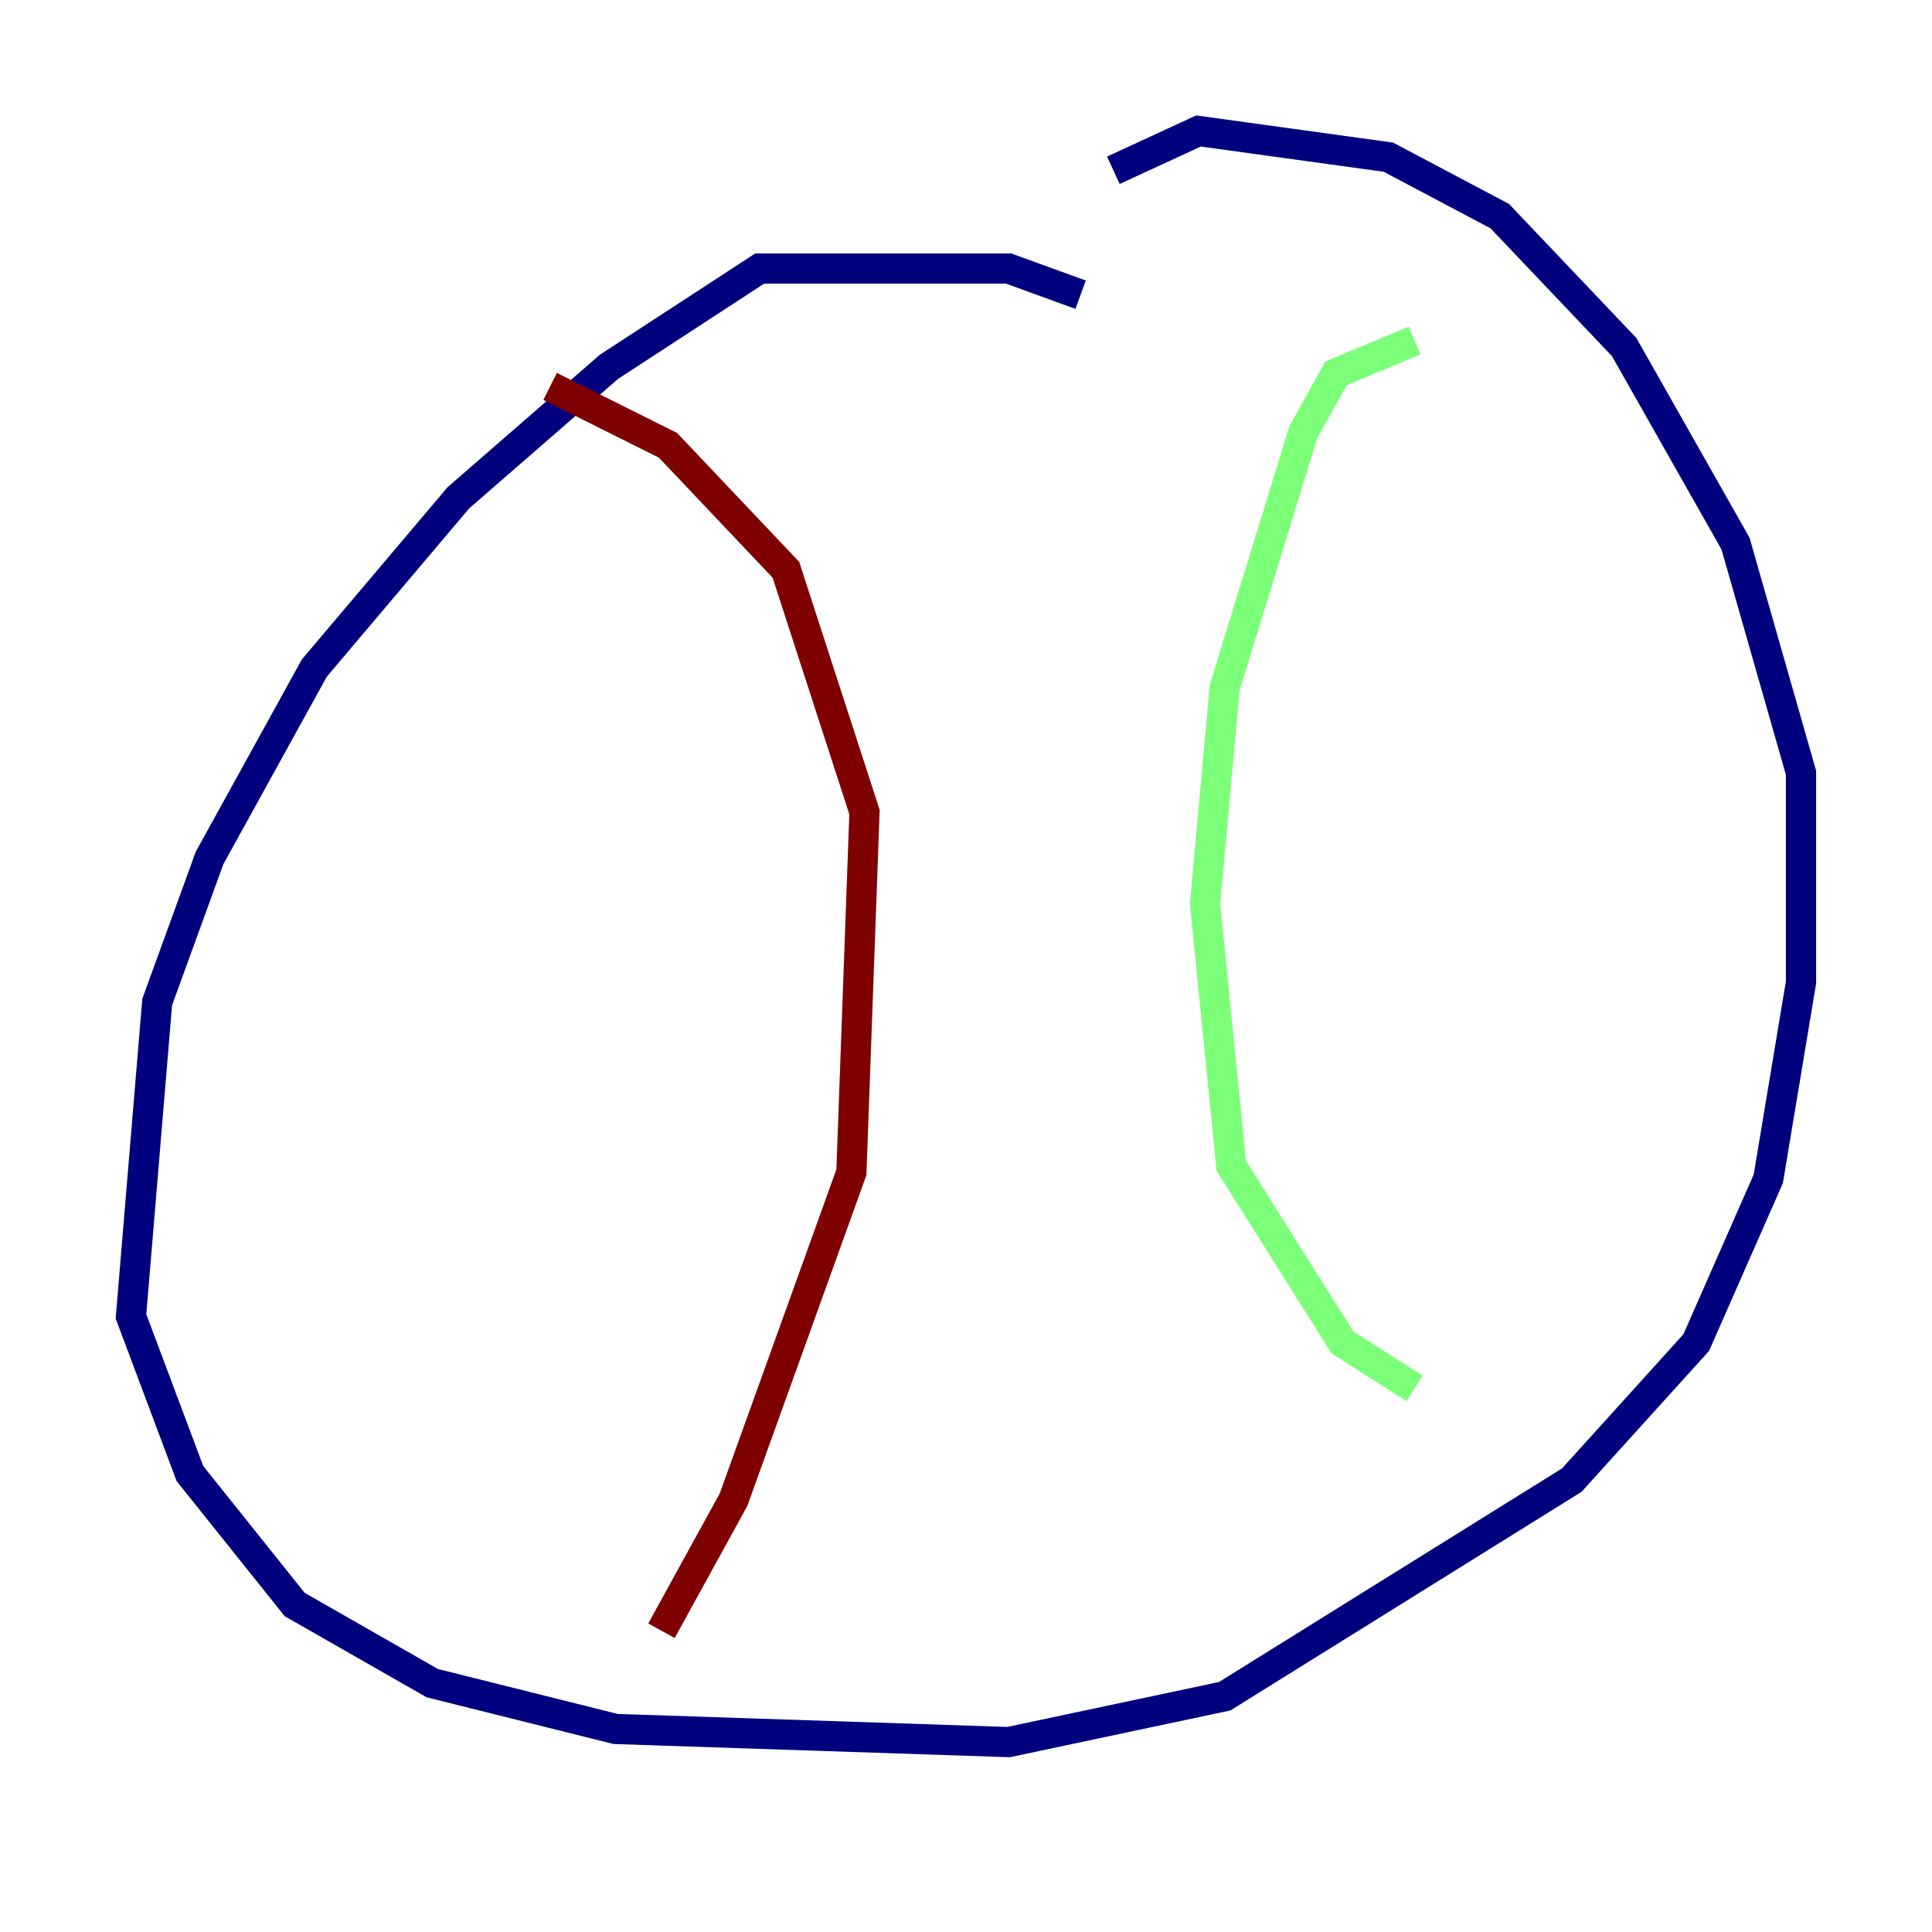 <?xml version="1.0" encoding="utf-8" ?>
<svg baseProfile="tiny" height="128" version="1.2" viewBox="0,0,128,128" width="128" xmlns="http://www.w3.org/2000/svg" xmlns:ev="http://www.w3.org/2001/xml-events" xmlns:xlink="http://www.w3.org/1999/xlink"><defs /><polyline fill="none" points="71.593,19.525 66.82,17.79 50.332,17.79 40.352,24.298 30.373,32.976 20.827,44.258 13.885,56.841 10.414,66.386 8.678,87.214 12.583,97.627 19.525,106.305 28.637,111.512 40.786,114.549 66.82,115.417 81.139,112.38 104.136,98.061 112.38,88.949 117.153,78.102 119.322,65.085 119.322,51.2 114.983,36.014 107.607,22.997 99.363,14.319 91.986,10.414 79.403,8.678 73.763,11.281" stroke="#00007f" stroke-width="2" /><polyline fill="none" points="93.722,22.563 88.515,24.732 86.346,28.637 81.139,45.559 79.837,59.878 81.573,77.234 88.949,88.949 93.722,91.986" stroke="#7cff79" stroke-width="2" /><polyline fill="none" points="36.447,25.6 44.258,29.505 52.068,37.749 57.275,53.803 56.407,77.668 48.597,99.363 43.824,108.041" stroke="#7f0000" stroke-width="2" /></svg>